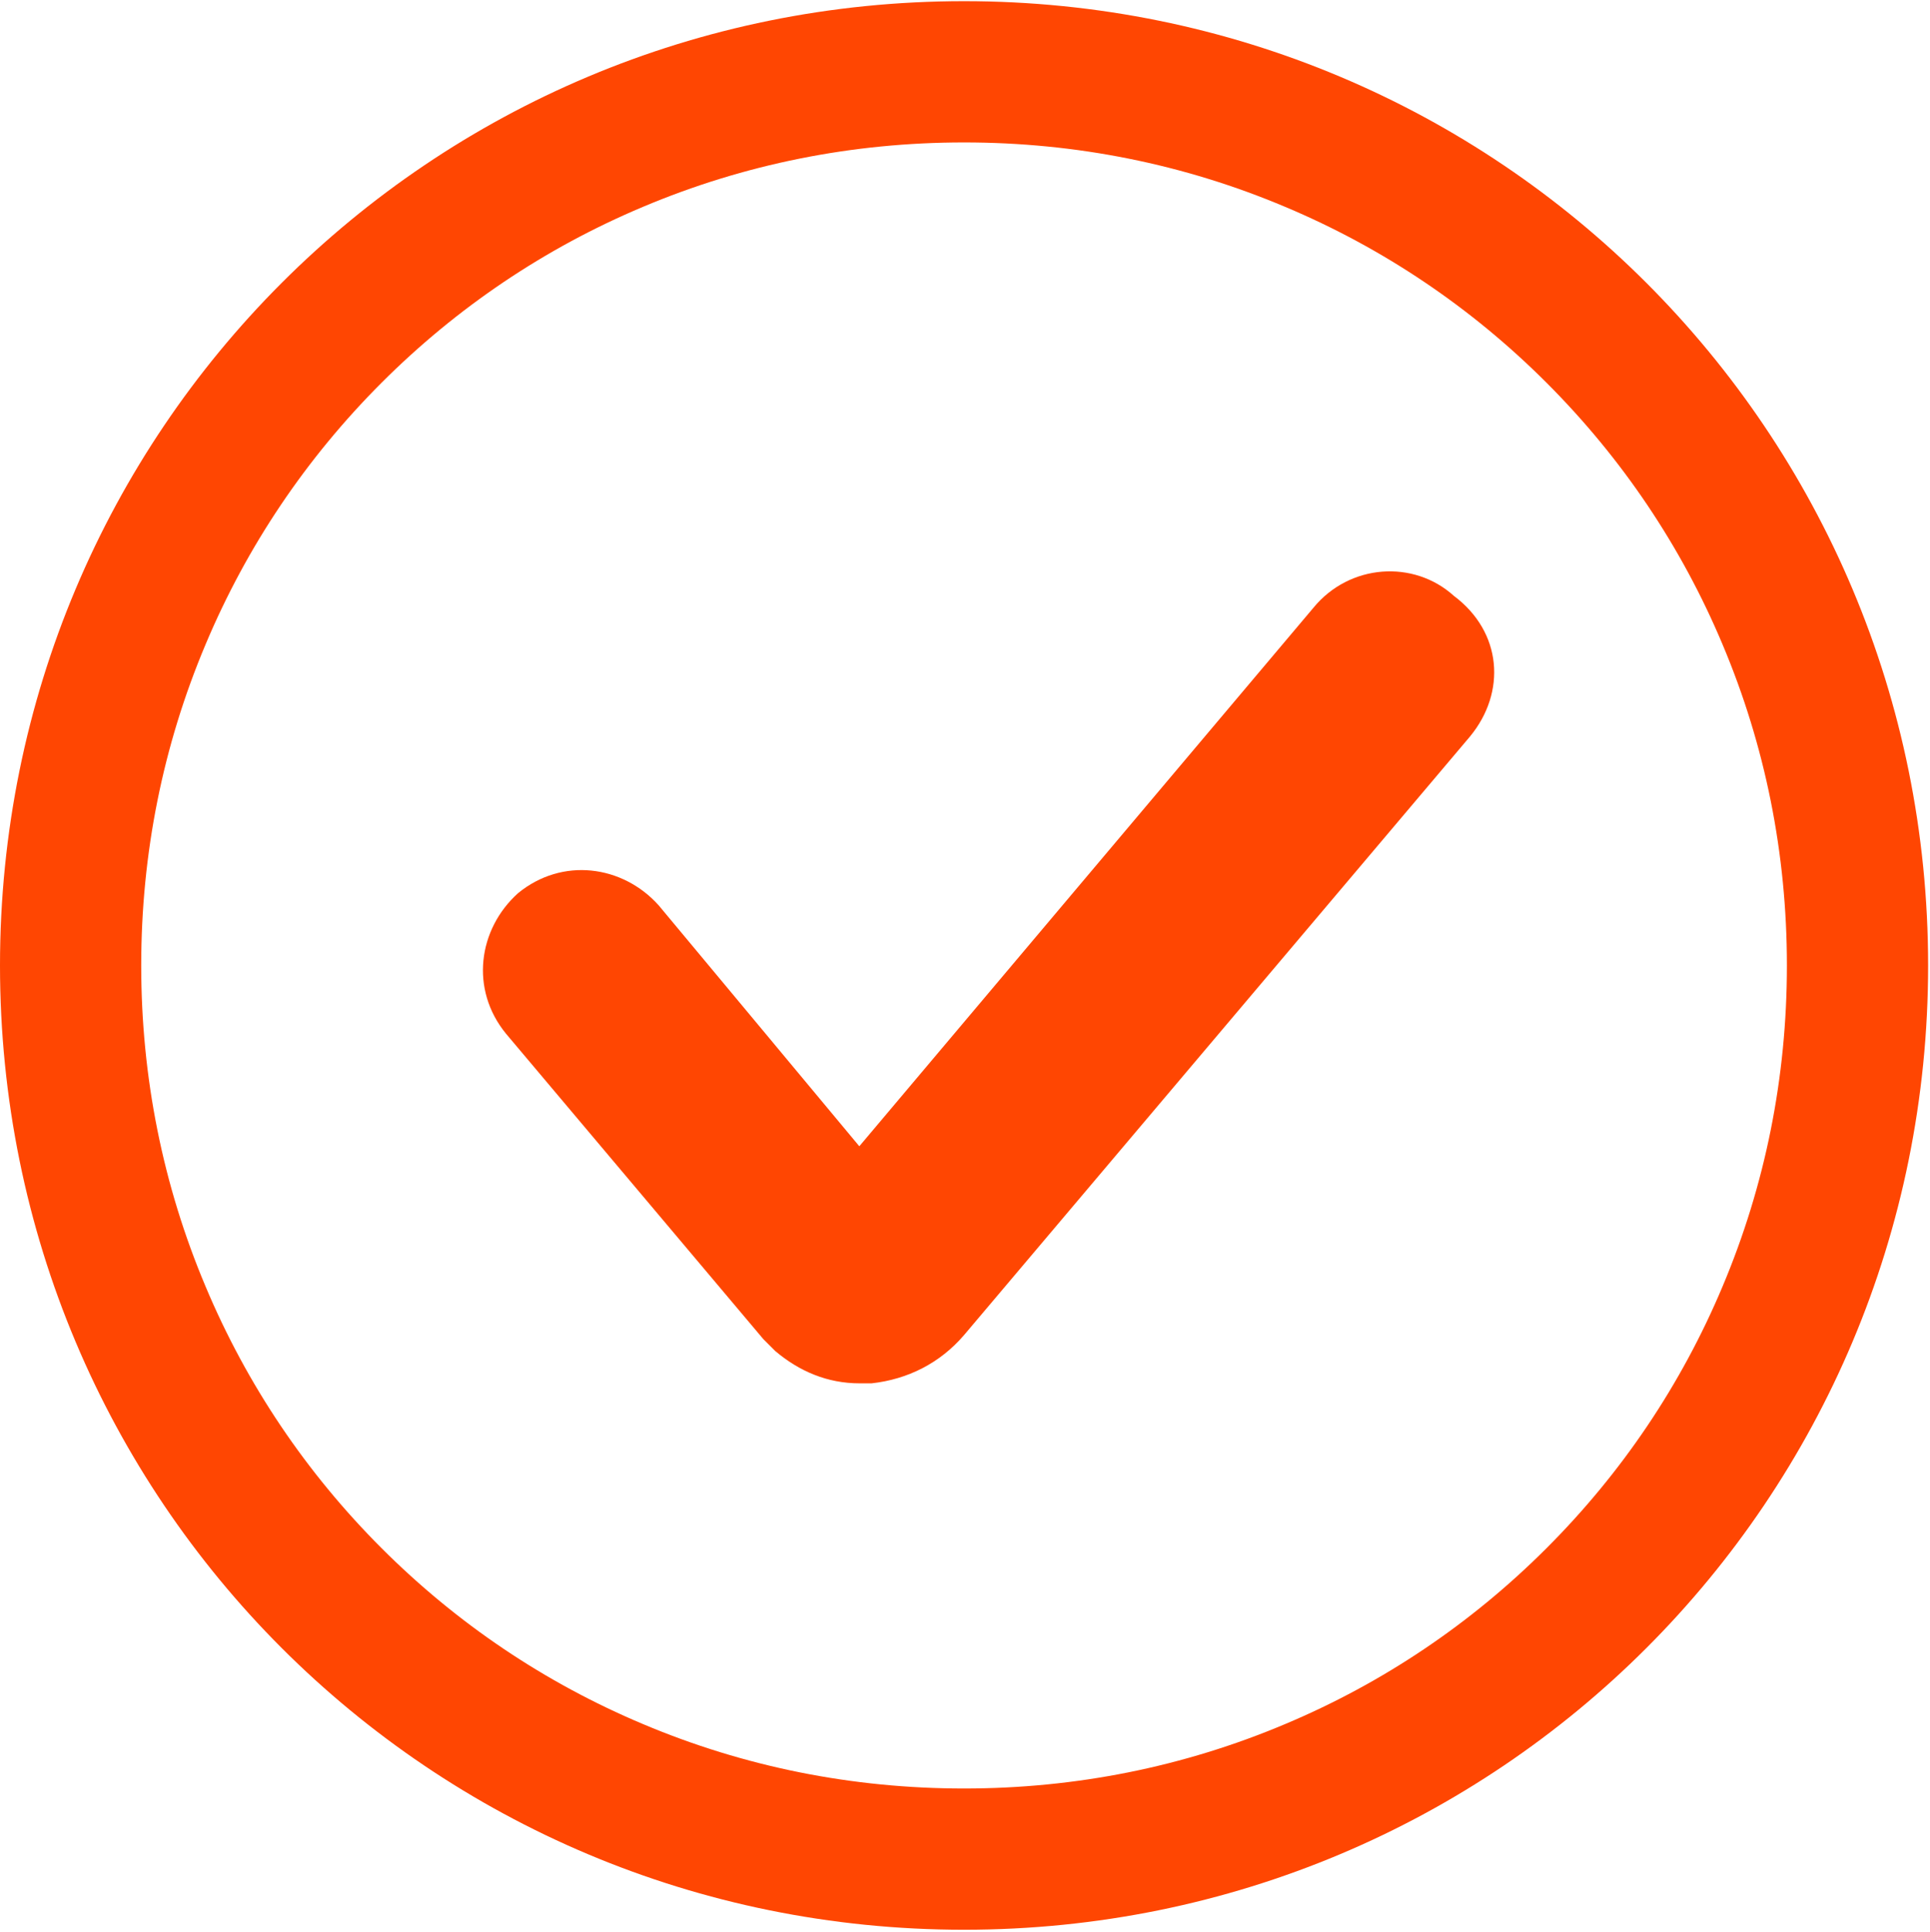 <?xml version="1.0" encoding="utf-8"?>
<!-- Generator: Adobe Illustrator 22.1.0, SVG Export Plug-In . SVG Version: 6.00 Build 0)  -->
<svg version="1.1" id="图层_1" xmlns="http://www.w3.org/2000/svg" xmlns:xlink="http://www.w3.org/1999/xlink" x="0px" y="0px"
	 viewBox="0 0 820 820.7" style="enable-background:new 0 0 820 820.7;" xml:space="preserve">
<style type="text/css">
	.st0{fill:#FF4602;}
	.st1{fill:#44B99B;}
	.st2{fill:none;}
</style>
<g>
	<path class="st0" d="M409.6,60.5c47.5,0,93.4,9.2,136.5,27.4c41.6,17.5,79,42.7,111,74.7s57.2,69.4,74.7,111
		c18.2,43.1,27.4,89,27.4,136.5c0,47.5-9.2,93.4-27.4,136.5c-17.5,41.6-42.7,79-74.7,111c-32,32-69.4,57.2-111,74.7
		c-43.1,18.2-89,27.4-136.5,27.4c-47.5,0-93.4-9.2-136.5-27.4c-41.6-17.5-79-42.7-111-74.7c-32-32-57.2-69.4-74.7-111
		C69.2,503.5,60,457.6,60,410.1c0-47.5,9.2-93.4,27.4-136.5c17.5-41.6,42.7-79,74.7-111c32-32,69.4-57.2,111-74.7
		C316.2,69.7,362.2,60.5,409.6,60.5 M409.6,0.5C182.6,0.5,0,183.1,0,410.1c0,227,182.6,409.6,409.6,409.6
		c227,0,409.6-182.6,409.6-409.6C819.2,183.1,636.6,0.5,409.6,0.5L409.6,0.5z"/>
</g>
<path class="st0" d="M624.6,312.8l-215,254.3c-10.2,11.9-23.9,18.8-39.3,20.5h-5.1c-13.7,0-25.6-5.1-35.8-13.7l-5.1-5.1L215,439.1
	c-15.4-18.8-11.9-44.4,5.1-59.7c18.8-15.4,44.4-11.9,59.7,5.1l85.3,102.4l192.9-228.7c15.4-18.8,42.7-20.5,59.7-5.1
	C638.3,268.5,640,294.1,624.6,312.8L624.6,312.8z"/>
<path class="st1" d="M624.6,312.8"/>
<rect x="0.1" class="st2" width="819.8" height="820.7"/>
</svg>
